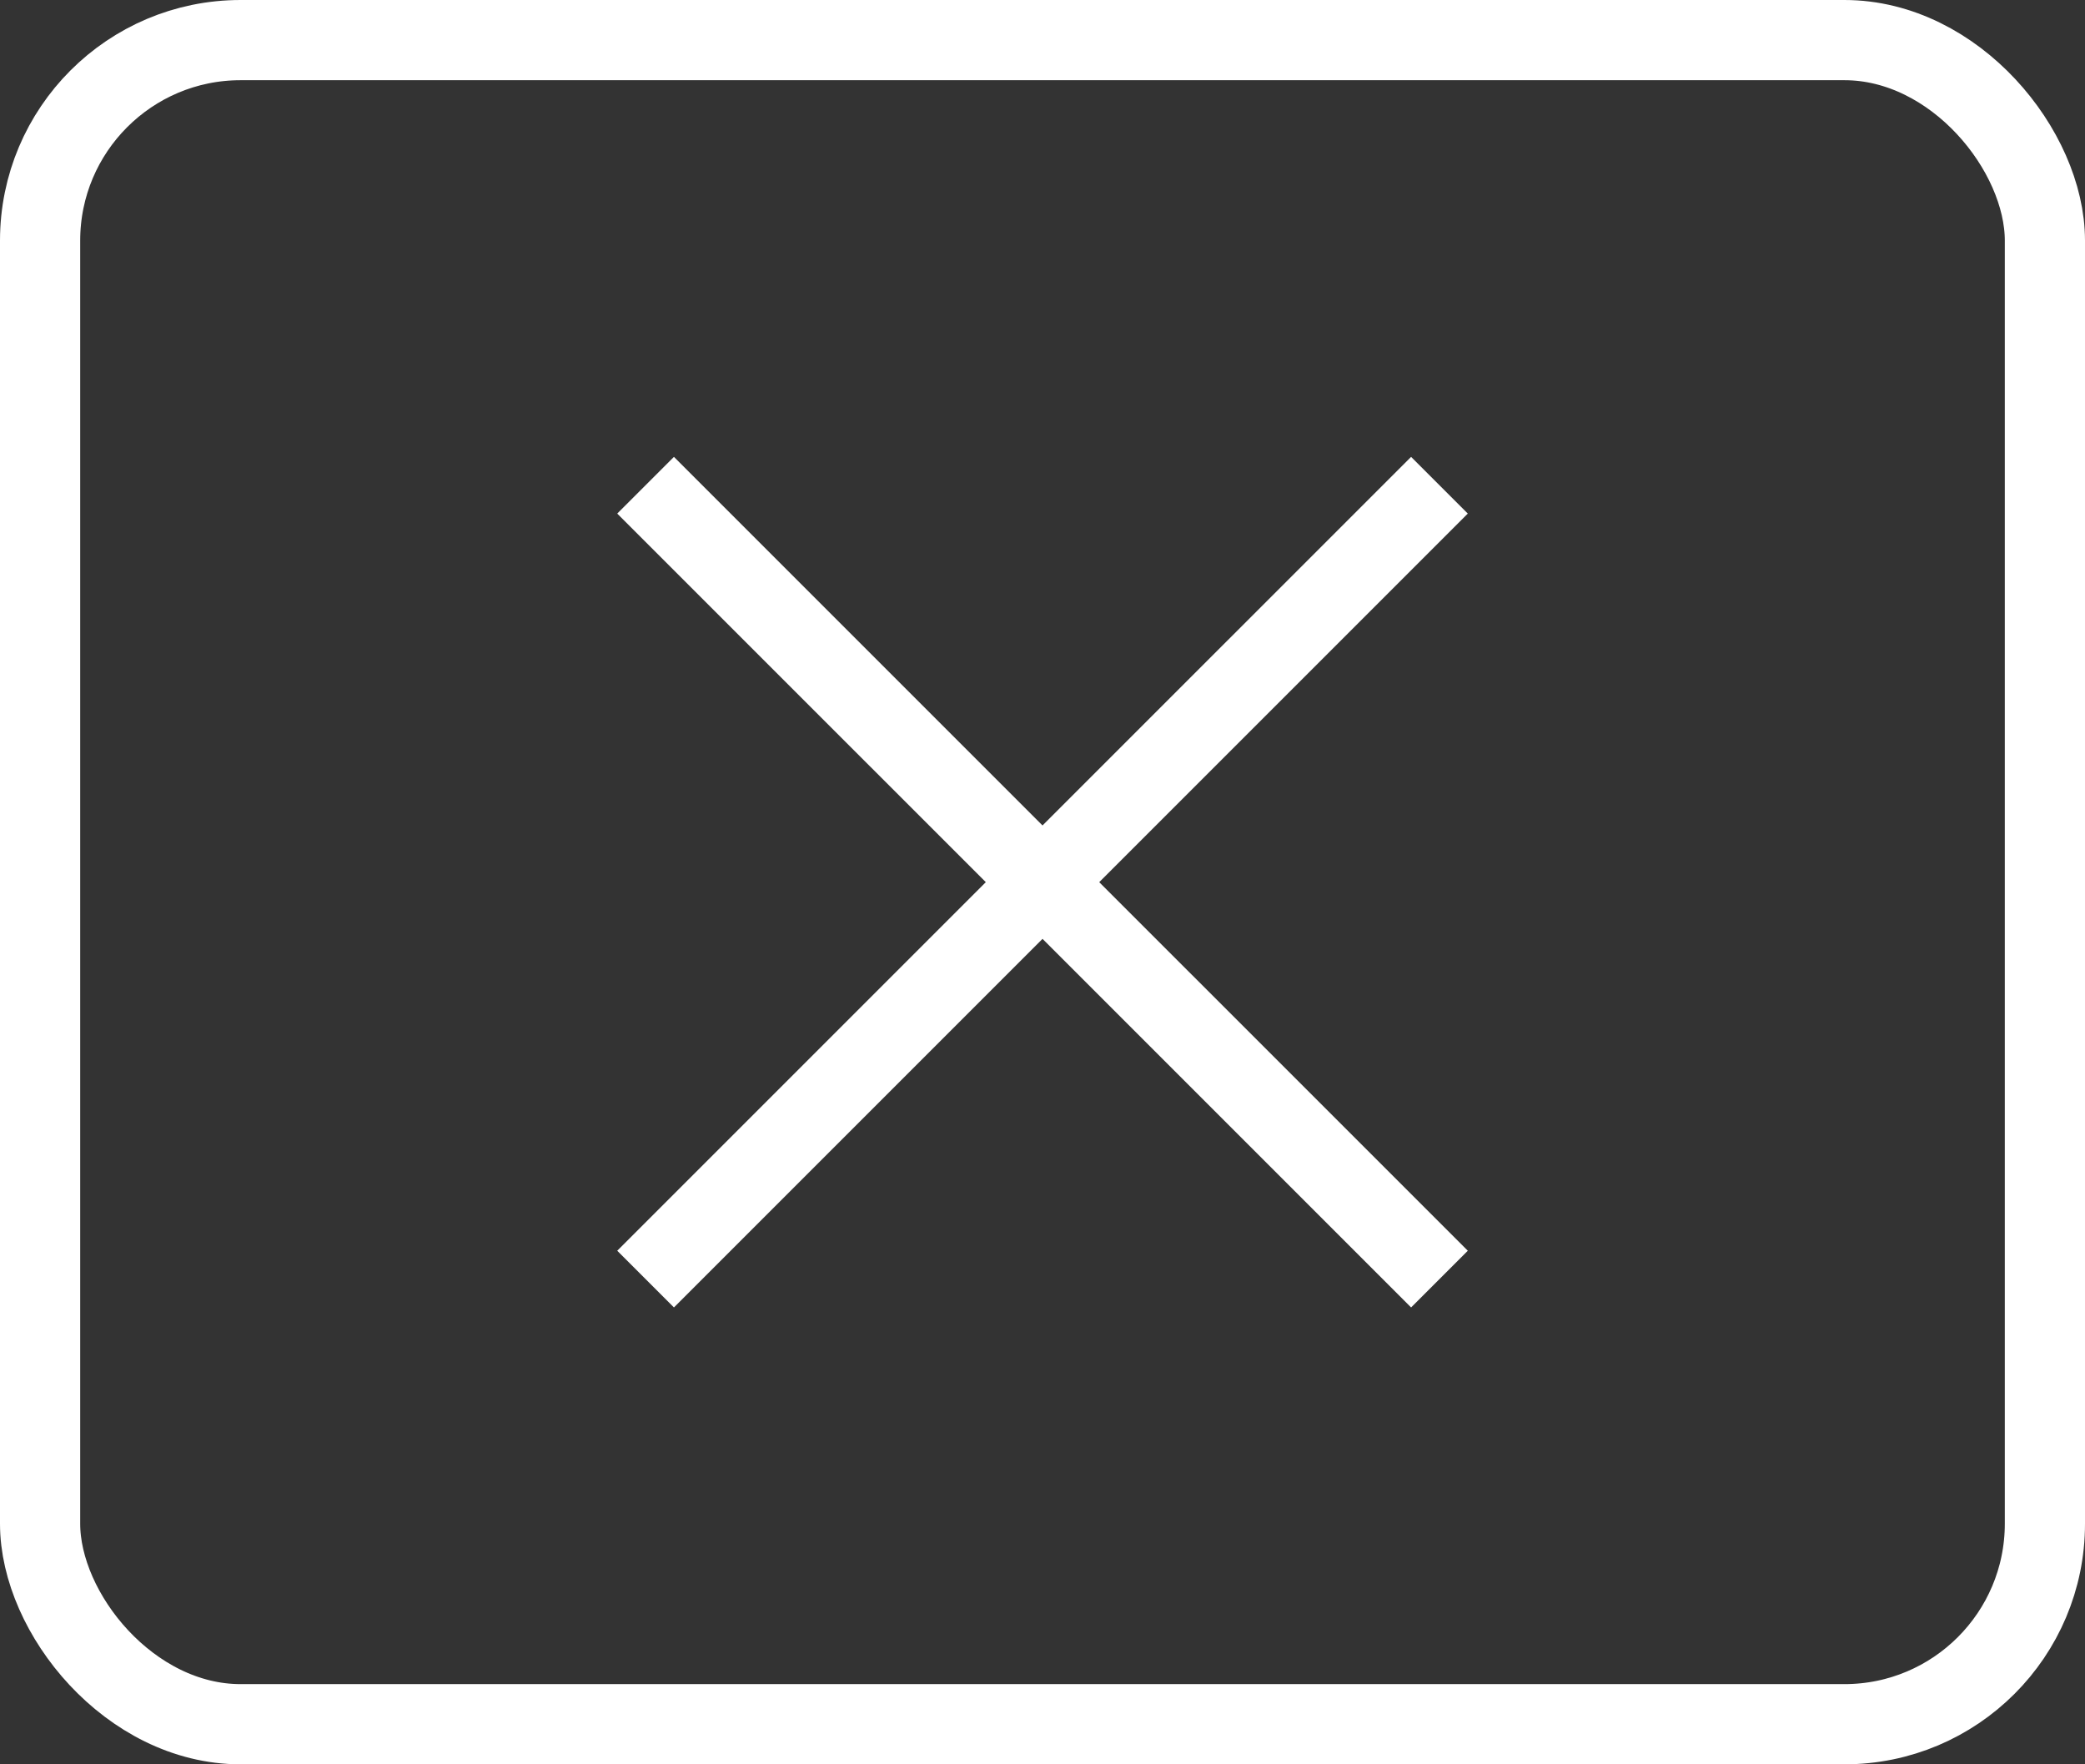 <svg width="52" height="44" viewBox="0 0 52 44" fill="none" xmlns="http://www.w3.org/2000/svg">
<rect x="0" y="0" width="52" height="44" fill="#333333" stroke="none"/>
<rect x="1" y="1" width="50" height="42" rx="5" stroke="white" stroke-width="2"/>
<path d="M16.101 12.101L35.9 31.899M35.9 12.101L16.101 31.899" stroke="white" stroke-width="2"/>
</svg>
